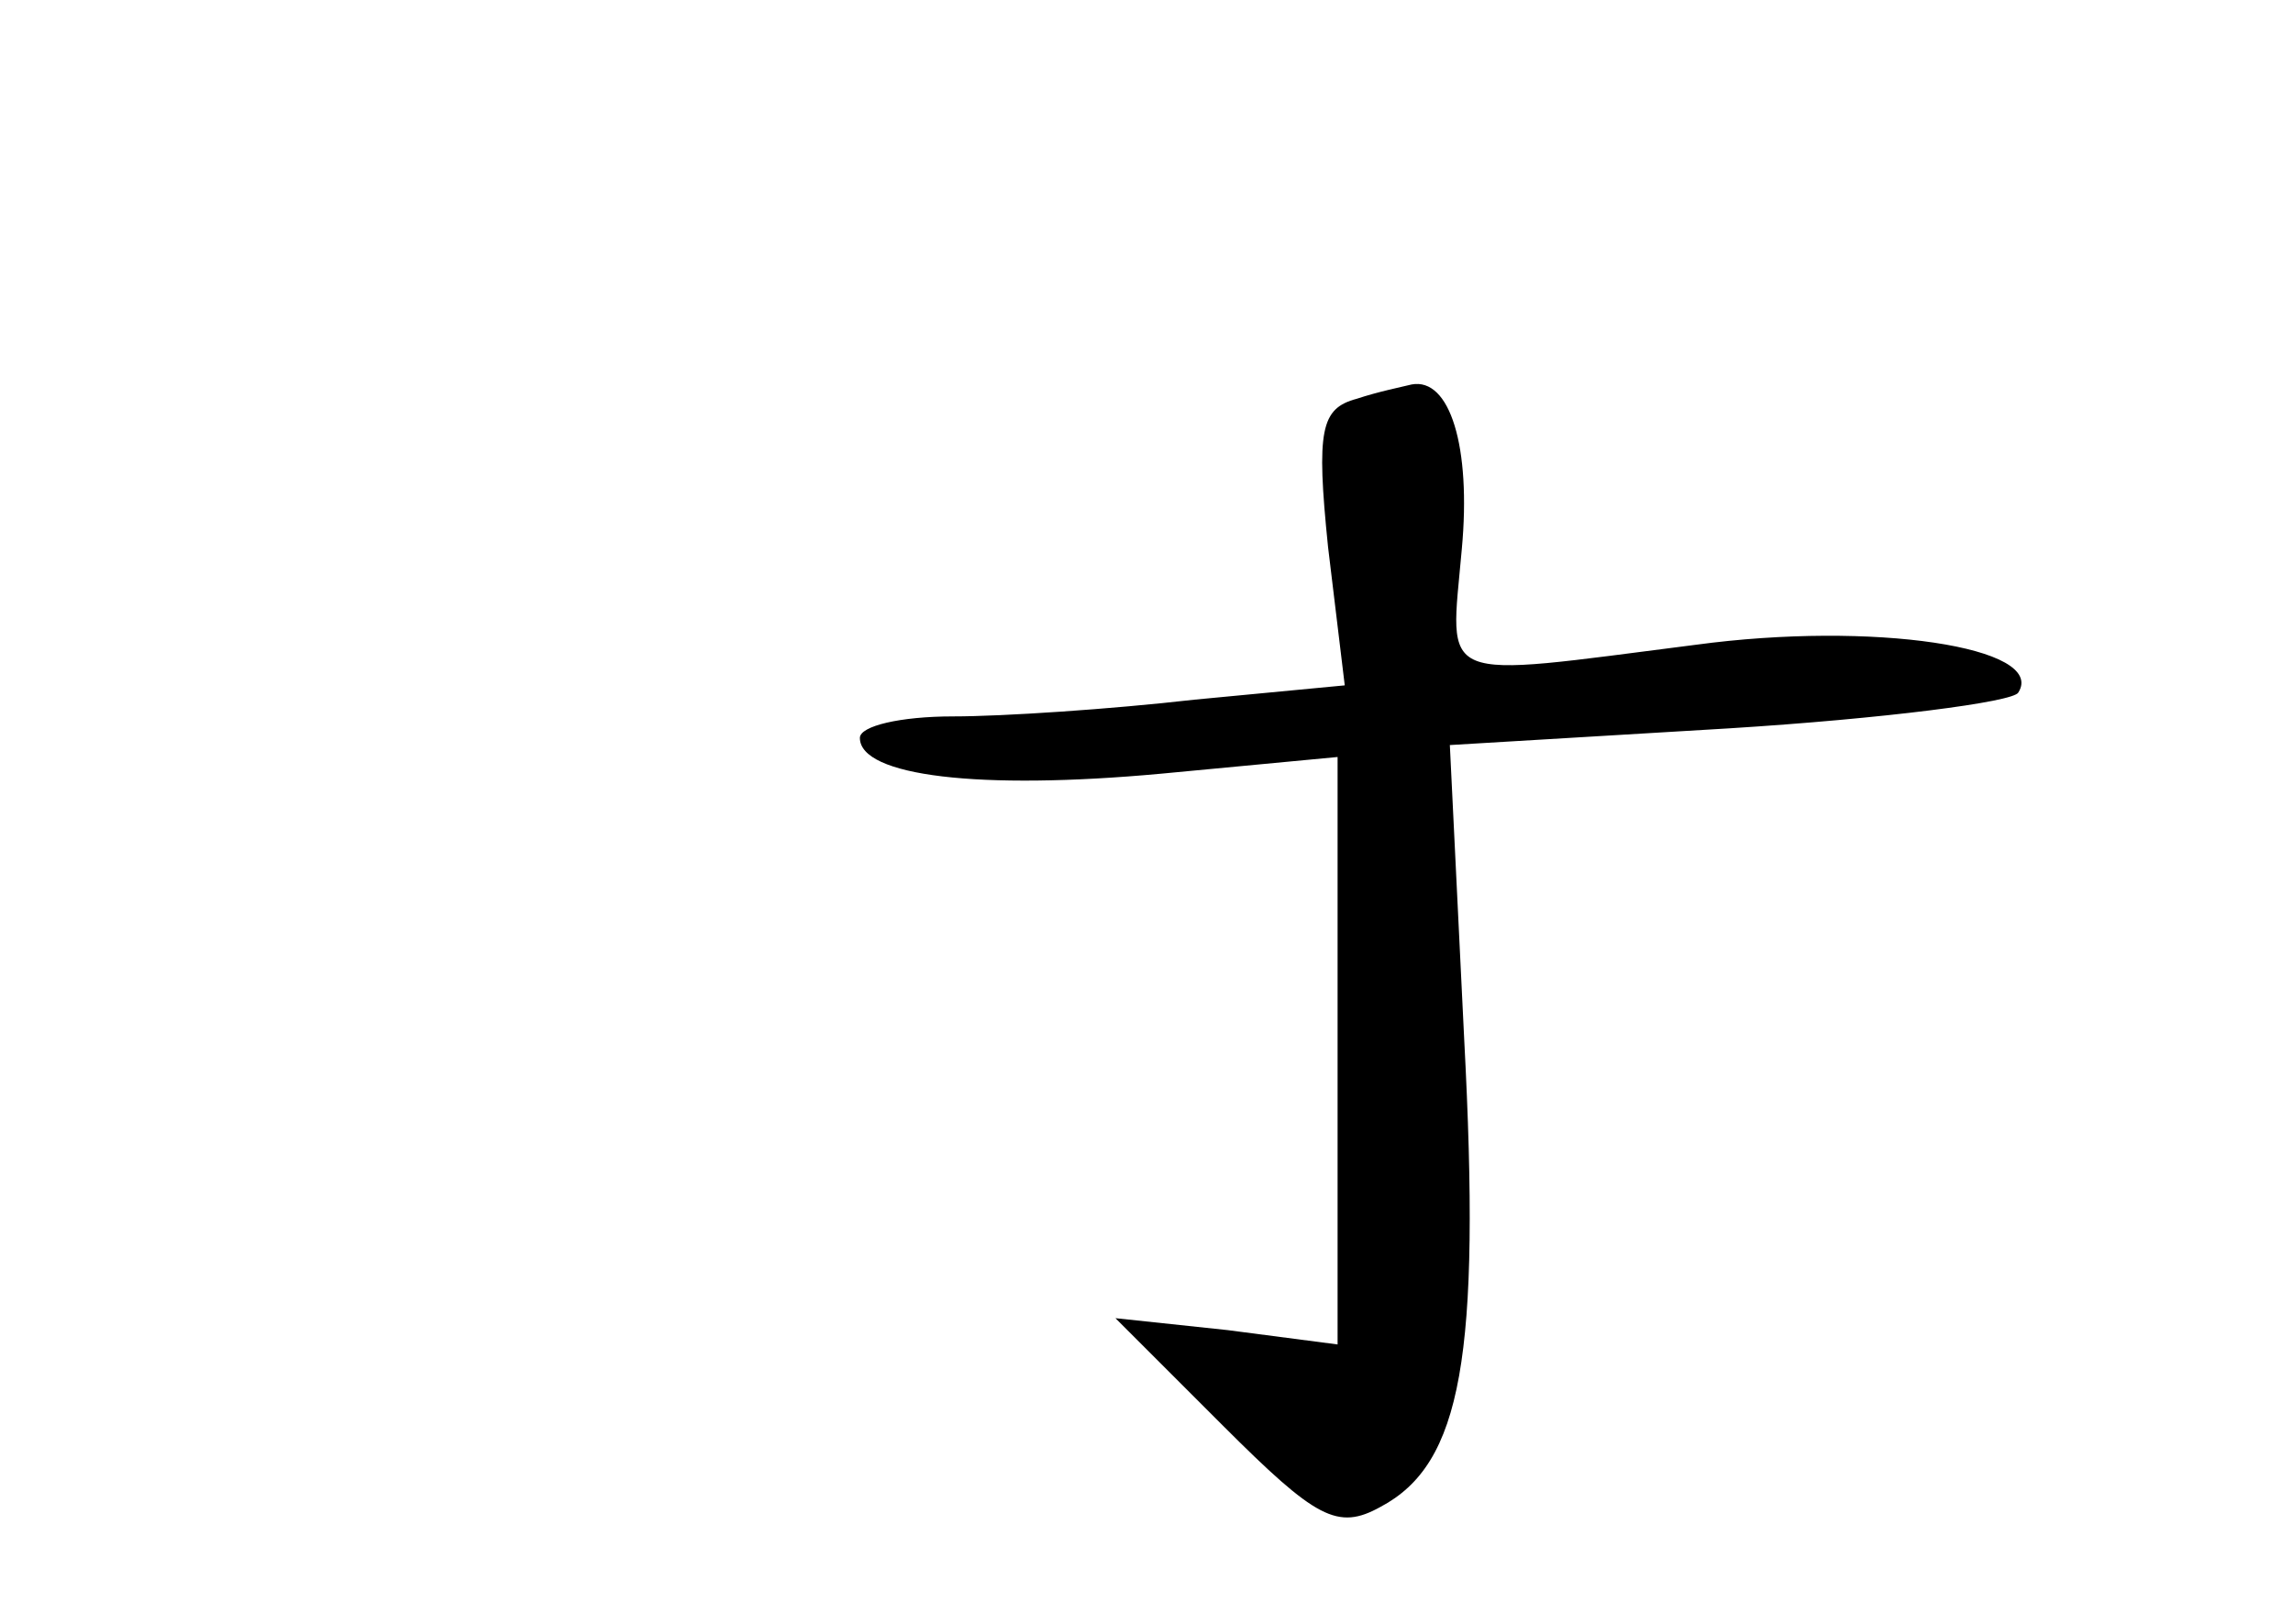 <?xml version="1.0" standalone="no"?>
<!DOCTYPE svg PUBLIC "-//W3C//DTD SVG 20010904//EN"
 "http://www.w3.org/TR/2001/REC-SVG-20010904/DTD/svg10.dtd">
<svg version="1.0" xmlns="http://www.w3.org/2000/svg"
 width="96pt" height="68pt" viewBox="0 0 96 68"
 preserveAspectRatio="xMidYMid meet">
<g transform="translate(0,68) scale(0.1,-0.1)"
fill="#000000" stroke="none">
<path d="M568 513 c-15 -4 -17 -13 -12 -62 l7 -58 -63 -6 c-35 -4 -80 -7 -101
-7 -22 0 -39 -4 -39 -9 0 -16 50 -22 126 -15 l74 7 0 -123 0 -123 -46 6 -47 5
45 -45 c39 -39 48 -44 66 -34 34 18 42 63 35 196 l-6 123 117 7 c64 4 119 11
121 15 12 19 -61 30 -135 20 -110 -14 -103 -17 -98 40 4 43 -5 72 -21 69 -4
-1 -14 -3 -23 -6z"/>
</g>
</svg>
